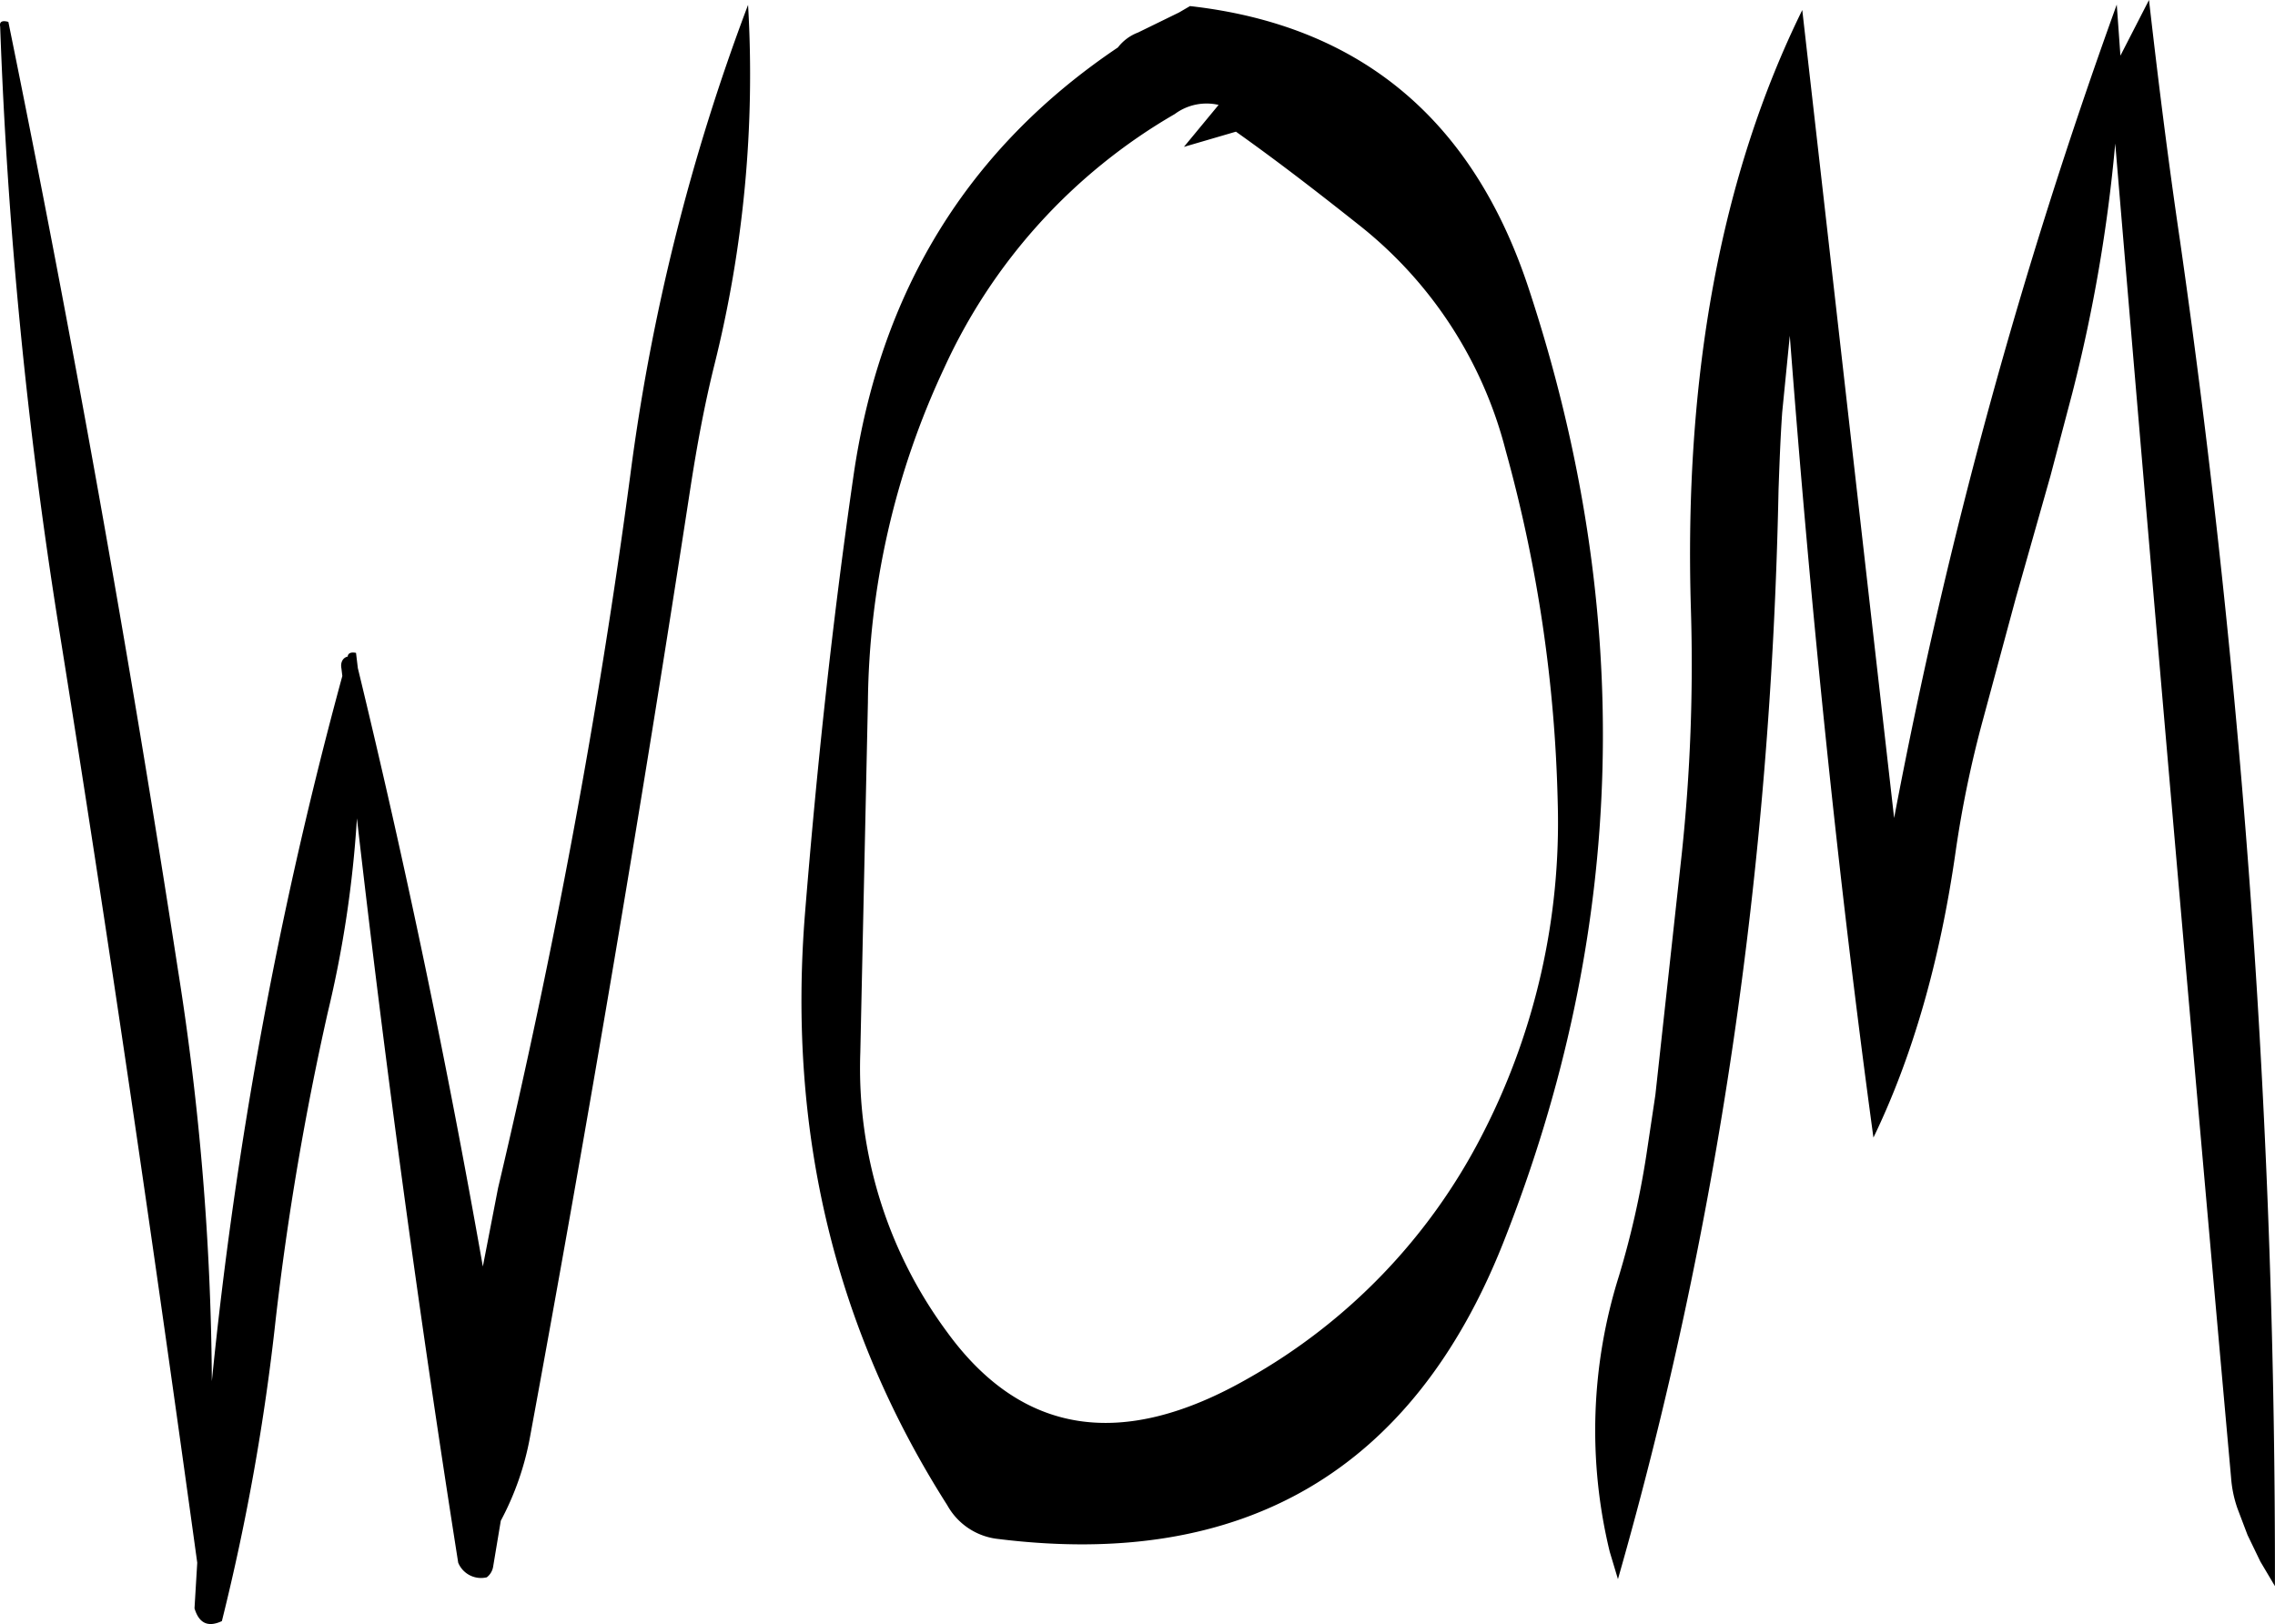 <svg id="Layer_1" data-name="Layer 1" xmlns="http://www.w3.org/2000/svg" viewBox="0 0 299.19 213.63"><defs><style>.cls-1{fill-rule:evenodd;}</style></defs><path class="cls-1" d="M153,195.6a649.2,649.2,0,0,0,7.68,78.84c6.6,41.16,12.6,82.32,18.24,123.24l-.36,6c.6,2,1.8,2.52,3.6,1.68a296,296,0,0,0,7.08-39.72,382.16,382.16,0,0,1,6.84-40.32,148,148,0,0,0,3.84-25.56q5.58,48.78,13.32,97.92A3.25,3.25,0,0,0,217,399.6a2.23,2.23,0,0,0,.84-1.44l1-6a37.64,37.64,0,0,0,3.84-11q11.52-62.46,21.12-125c.84-5.4,1.8-10.68,3.12-16a157.57,157.57,0,0,0,4.44-47.4,274.32,274.32,0,0,0-15.48,61.8c-4.2,31.56-10.08,62.88-17.4,93.84l-2,10.32q-7-39.78-16.44-78.72l-.24-2q-.9-.18-1.08.36v.12c-.6.12-1,.72-.84,1.56l.12,1a568.51,568.51,0,0,0-17.16,92.76,356.26,356.26,0,0,0-4.44-54q-9.72-63-22.32-124.8C153.24,194.76,152.88,195,153,195.6Zm147,2.76c-19.8,13.32-31.32,32.16-34.8,56.52-2.76,19.08-4.8,38.16-6.36,57.48q-3.42,43,18.72,77.76a8.71,8.71,0,0,0,6.72,4.44c32.28,4,54.48-9,66.36-38.88Q375.12,293.94,354,230q-11-33.3-44.52-37.08l-1.44.84-5.4,2.64A6,6,0,0,0,300,198.36Zm57.84,99.36a89.61,89.61,0,0,1-10,43.8,77.17,77.17,0,0,1-30.72,31.92q-24.84,14.22-39.6-6.12a58.33,58.33,0,0,1-11.4-36.72l1-46.08a105.74,105.74,0,0,1,10-43.92,74.17,74.17,0,0,1,30.36-33.48,7,7,0,0,1,5.76-1.2l-4.56,5.52,6.84-2c5.64,4,11,8.16,16.44,12.48A55.22,55.22,0,0,1,351,251.4,188.76,188.76,0,0,1,357.84,297.72Zm74-98.28-.48-6.72a695.09,695.09,0,0,0-29.28,107L390,193.44c-10.68,21.72-15.6,48.12-14.64,79a236.62,236.62,0,0,1-1.2,31.92l-3.48,31.8-1.2,8a116.59,116.59,0,0,1-3.6,15.84,67.64,67.64,0,0,0-1.2,36.24l1.08,3.6q19.62-68.58,21.12-143.28c.12-3.36.24-6.72.48-10.2l1-10.08c2.76,36.24,6.36,71.4,11,105.48,5.16-10.68,8.76-23.28,10.8-37.56a144.42,144.42,0,0,1,3.6-17.4l4.32-16,4.56-16.08,2.88-10.92A207.07,207.07,0,0,0,431.16,211q7.38,88,15.24,175.56a15.57,15.57,0,0,0,.84,4l1.32,3.48,1.68,3.48,1.92,3.24A1233.56,1233.56,0,0,0,439.68,223.8c-1.56-10.56-2.88-21.12-4.08-31.68Z" transform="translate(-152.98 -192.12)"/></svg>